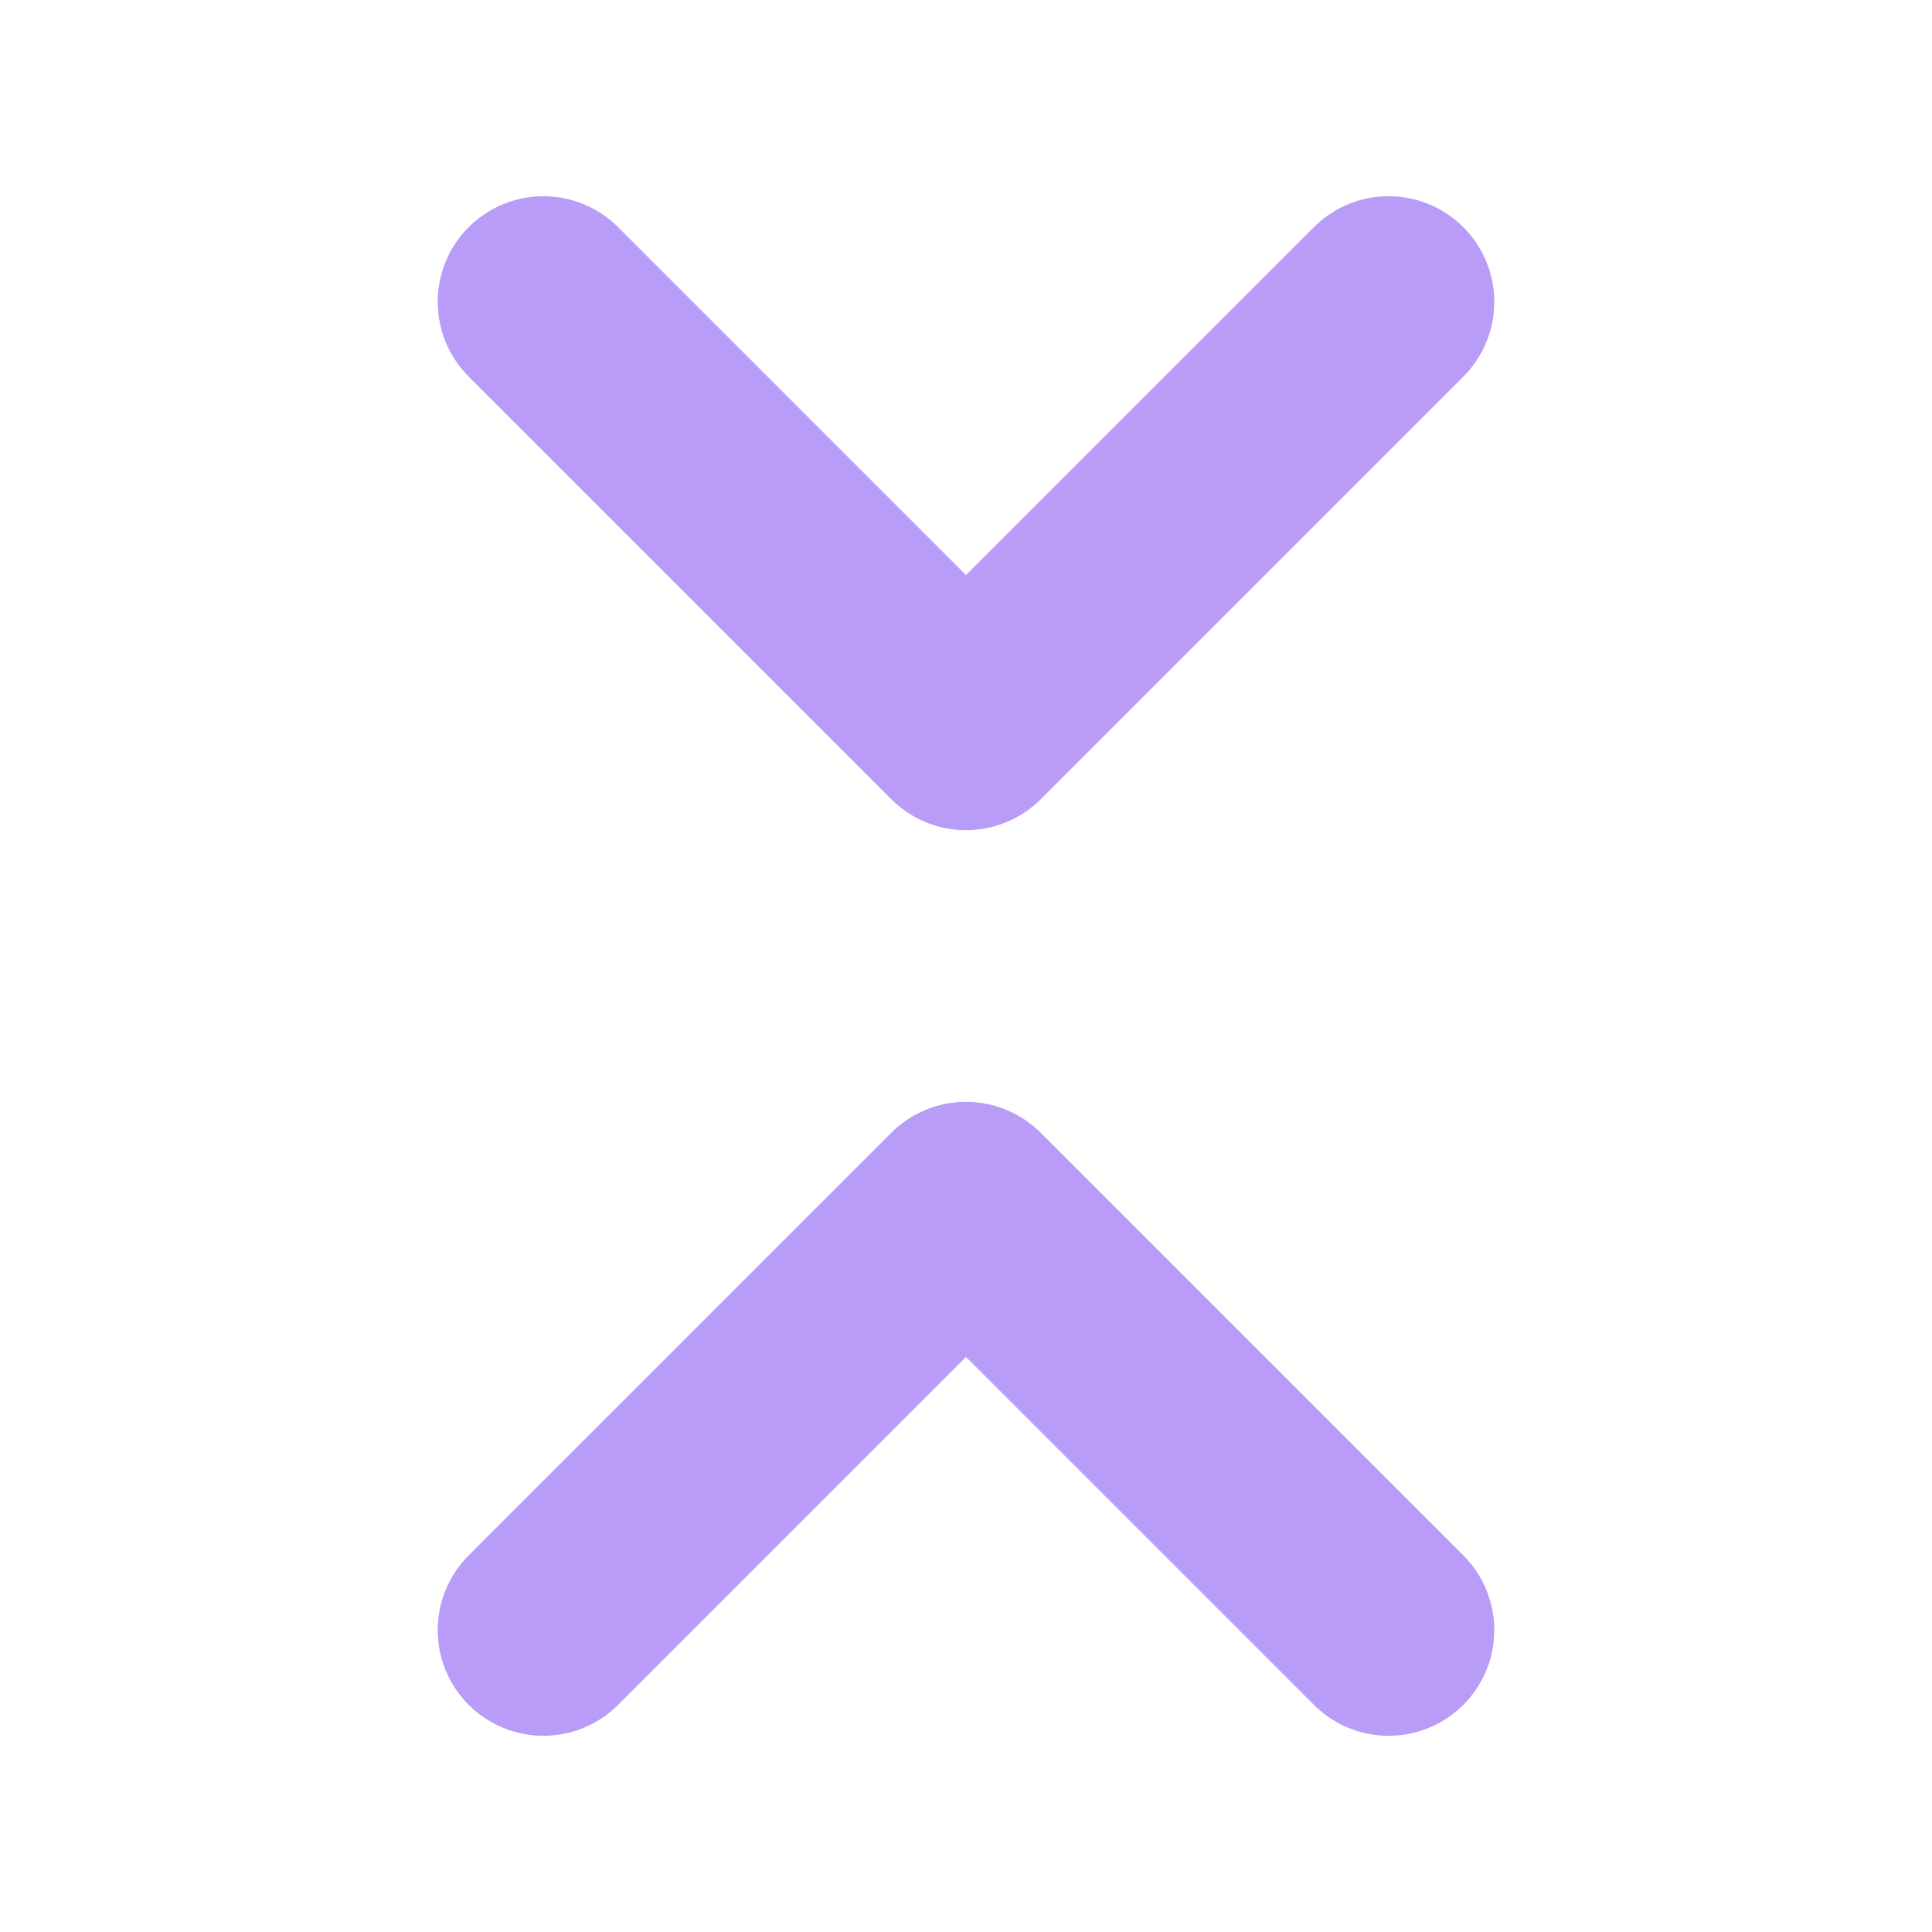 <!--Copyright 2000-2023 JetBrains s.r.o. and contributors. Use of this source code is governed by the Apache 2.0 license.--><svg width="16" height="16" viewBox="0 0 16 16" fill="none" xmlns="http://www.w3.org/2000/svg"><path d="M4.5 2.5 8 6l3.5-3.5m-7 11L8 10l3.5 3.5" stroke="#B99BF8" stroke-linecap="round" stroke-linejoin="round" stroke-width="1.75"/></svg>